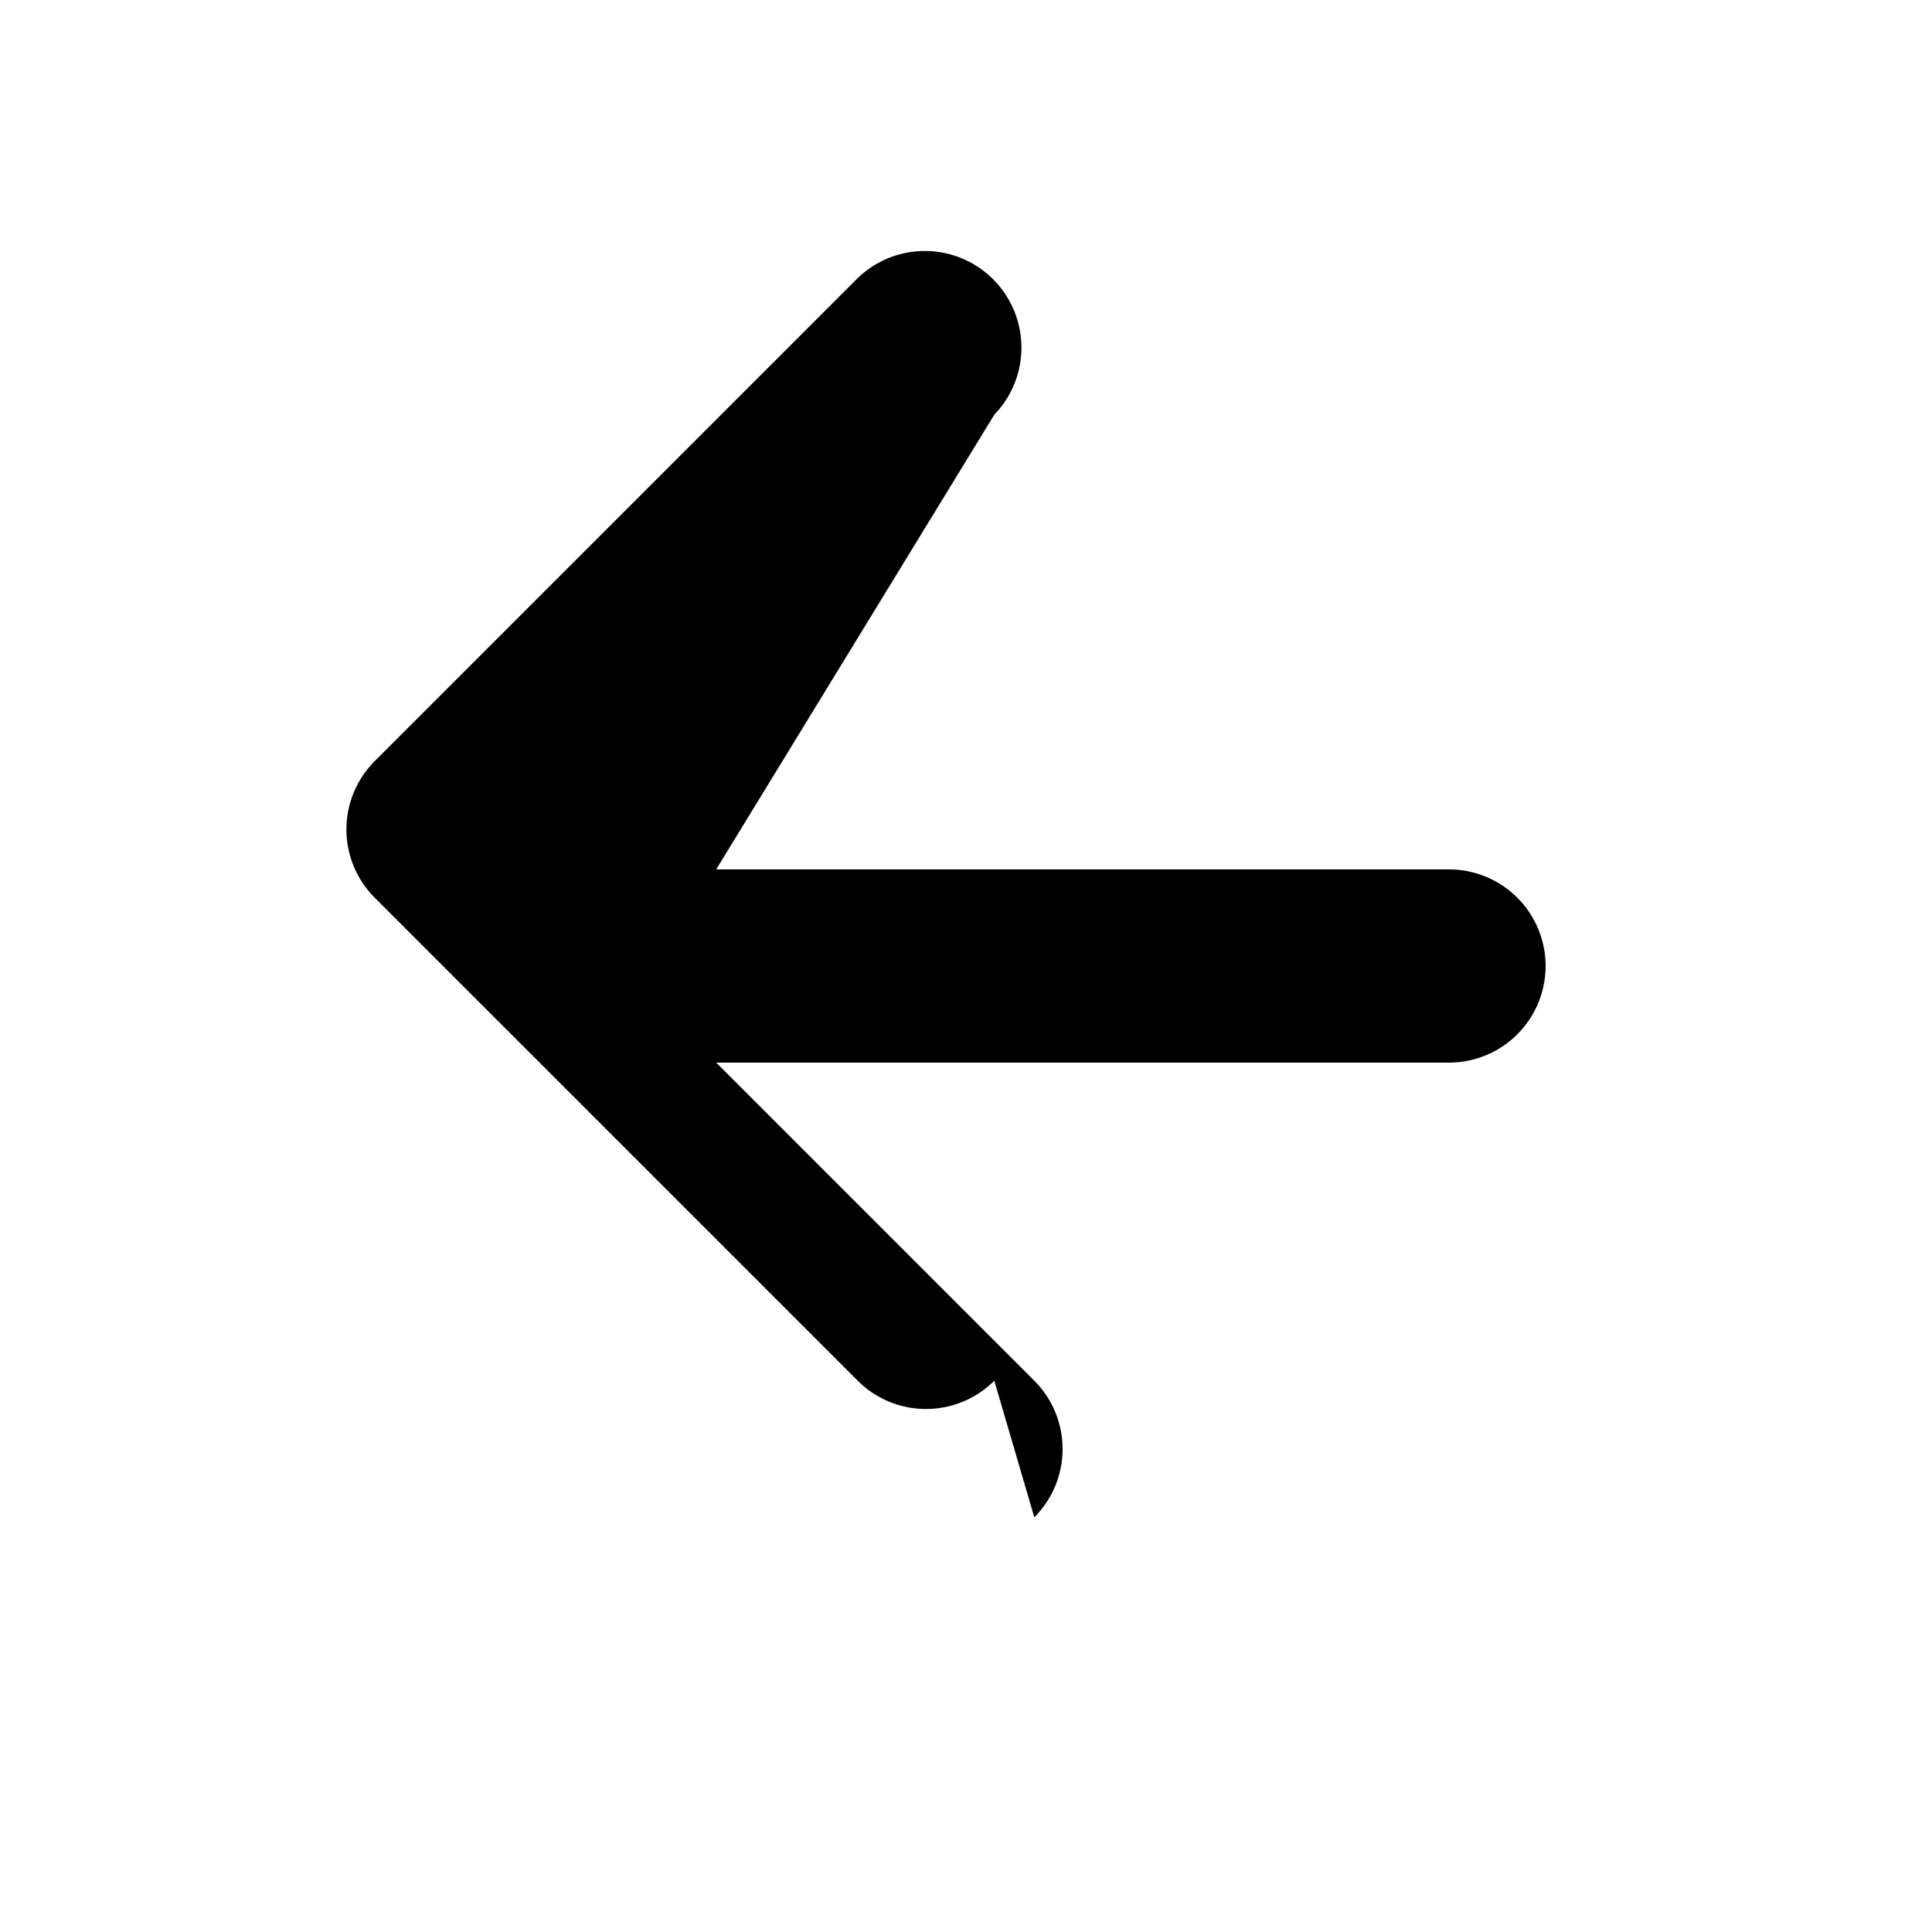 <svg class="h-5 w-5" xmlns="http://www.w3.org/2000/svg" viewBox="0 0 20 20"
     fill="currentColor" aria-hidden="true">
    <path fill-rule="evenodd"
          d="M10.293 14.293a1 1 0 01-1.414 0l-5-5a1 1 0 010-1.414l5-5a1 1 0 011.414 1.414L7.414 9H15a1 1 0 010 2h-7.586l3.293 3.293a1 1 0 010 1.414z"
          clip-rule="evenodd"/>
</svg>